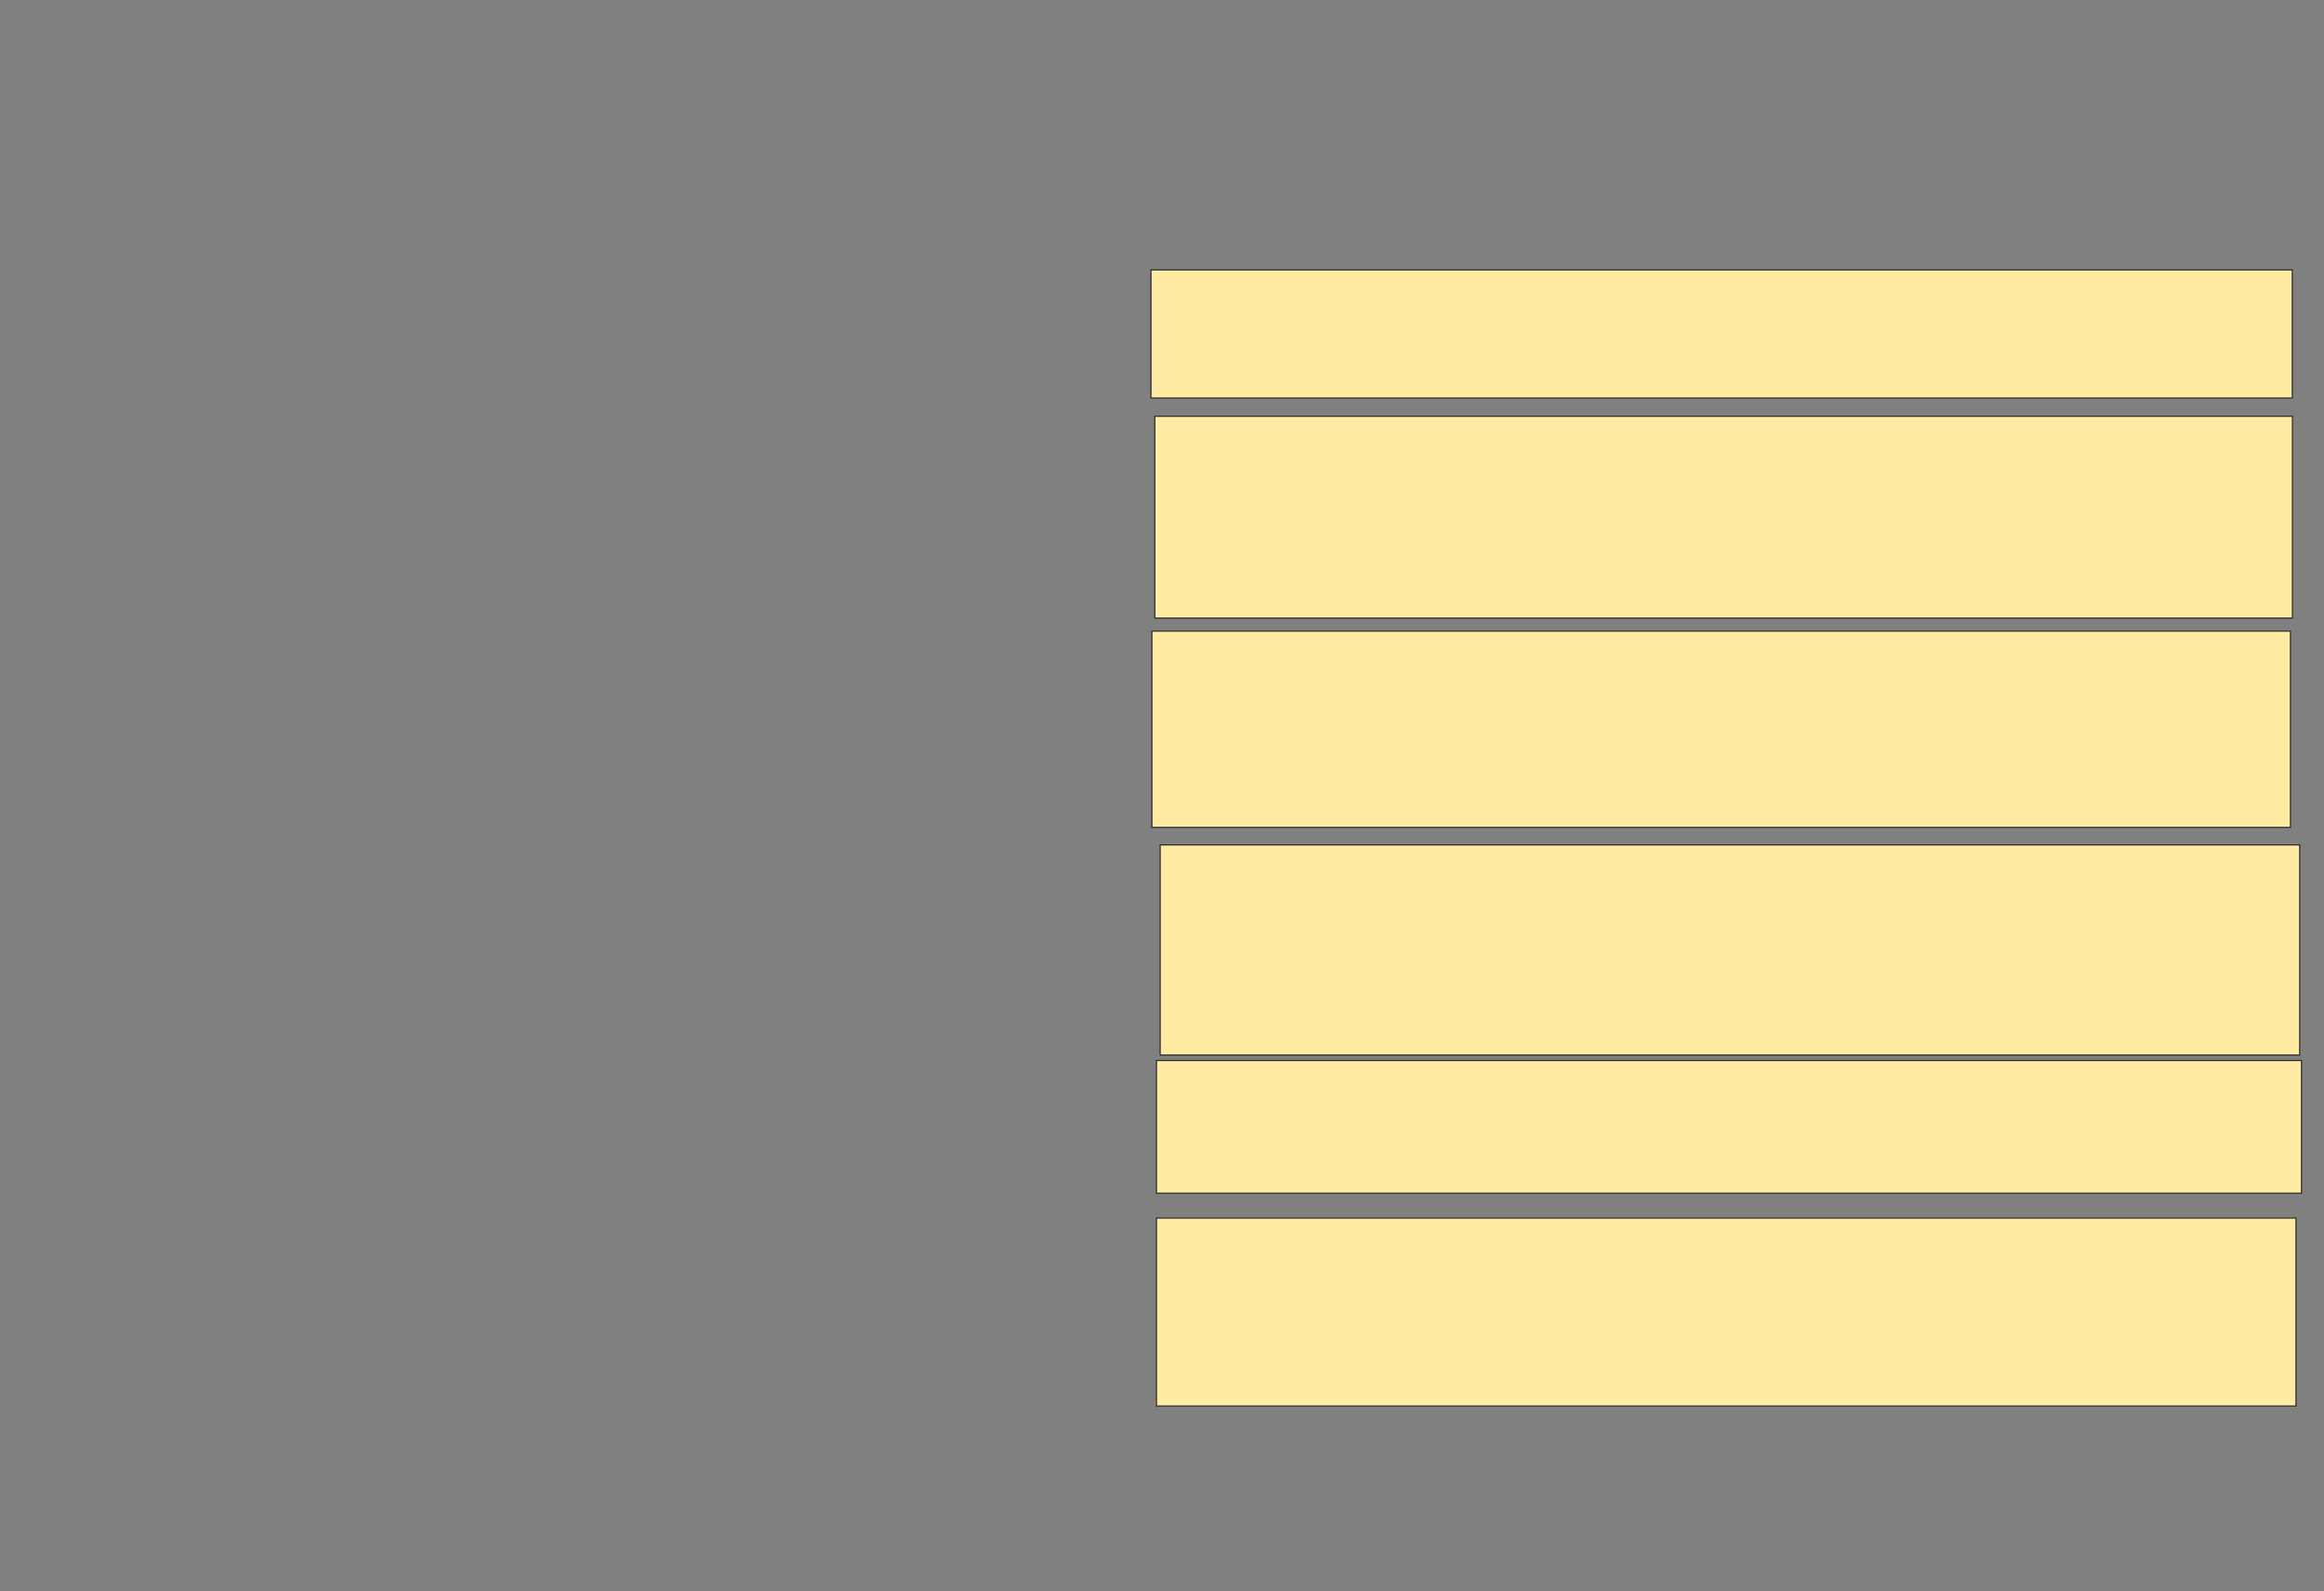 <svg xmlns="http://www.w3.org/2000/svg" width="1971" height="1349">
 <rect width="100%" height="100%" fill="#808080" stroke="none"/>
 <!-- Created with Image Occlusion Enhanced -->
 <g>
  <title>Labels</title>
 </g>
 <g>
  <title>Masks</title>
  <rect stroke="#2D2D2D" id="c9e2caacab744ed9ad31169b198d5cf6-ao-1" height="108.594" width="967.969" y="228.865" x="976.135" fill="#FFEBA2"/>
  <rect stroke="#2D2D2D" id="c9e2caacab744ed9ad31169b198d5cf6-ao-2" height="166.406" width="965.625" y="535.115" x="976.917" fill="#FFEBA2"/>
  <rect stroke="#2D2D2D" id="c9e2caacab744ed9ad31169b198d5cf6-ao-3" height="178.125" width="966.406" y="716.365" x="983.948" fill="#FFEBA2"/>
  <rect stroke="#2D2D2D" id="c9e2caacab744ed9ad31169b198d5cf6-ao-4" height="112.5" width="971.094" y="899.177" x="980.823" fill="#FFEBA2"/>
  <rect stroke="#2D2D2D" id="c9e2caacab744ed9ad31169b198d5cf6-ao-5" height="159.375" width="966.406" y="1032.771" x="980.823" fill="#FFEBA2"/>
  
  <rect stroke="#2D2D2D" id="c9e2caacab744ed9ad31169b198d5cf6-ao-7" height="171.094" width="964.844" y="352.953" x="979.391" fill="#FFEBA2"/>
 </g>
</svg>